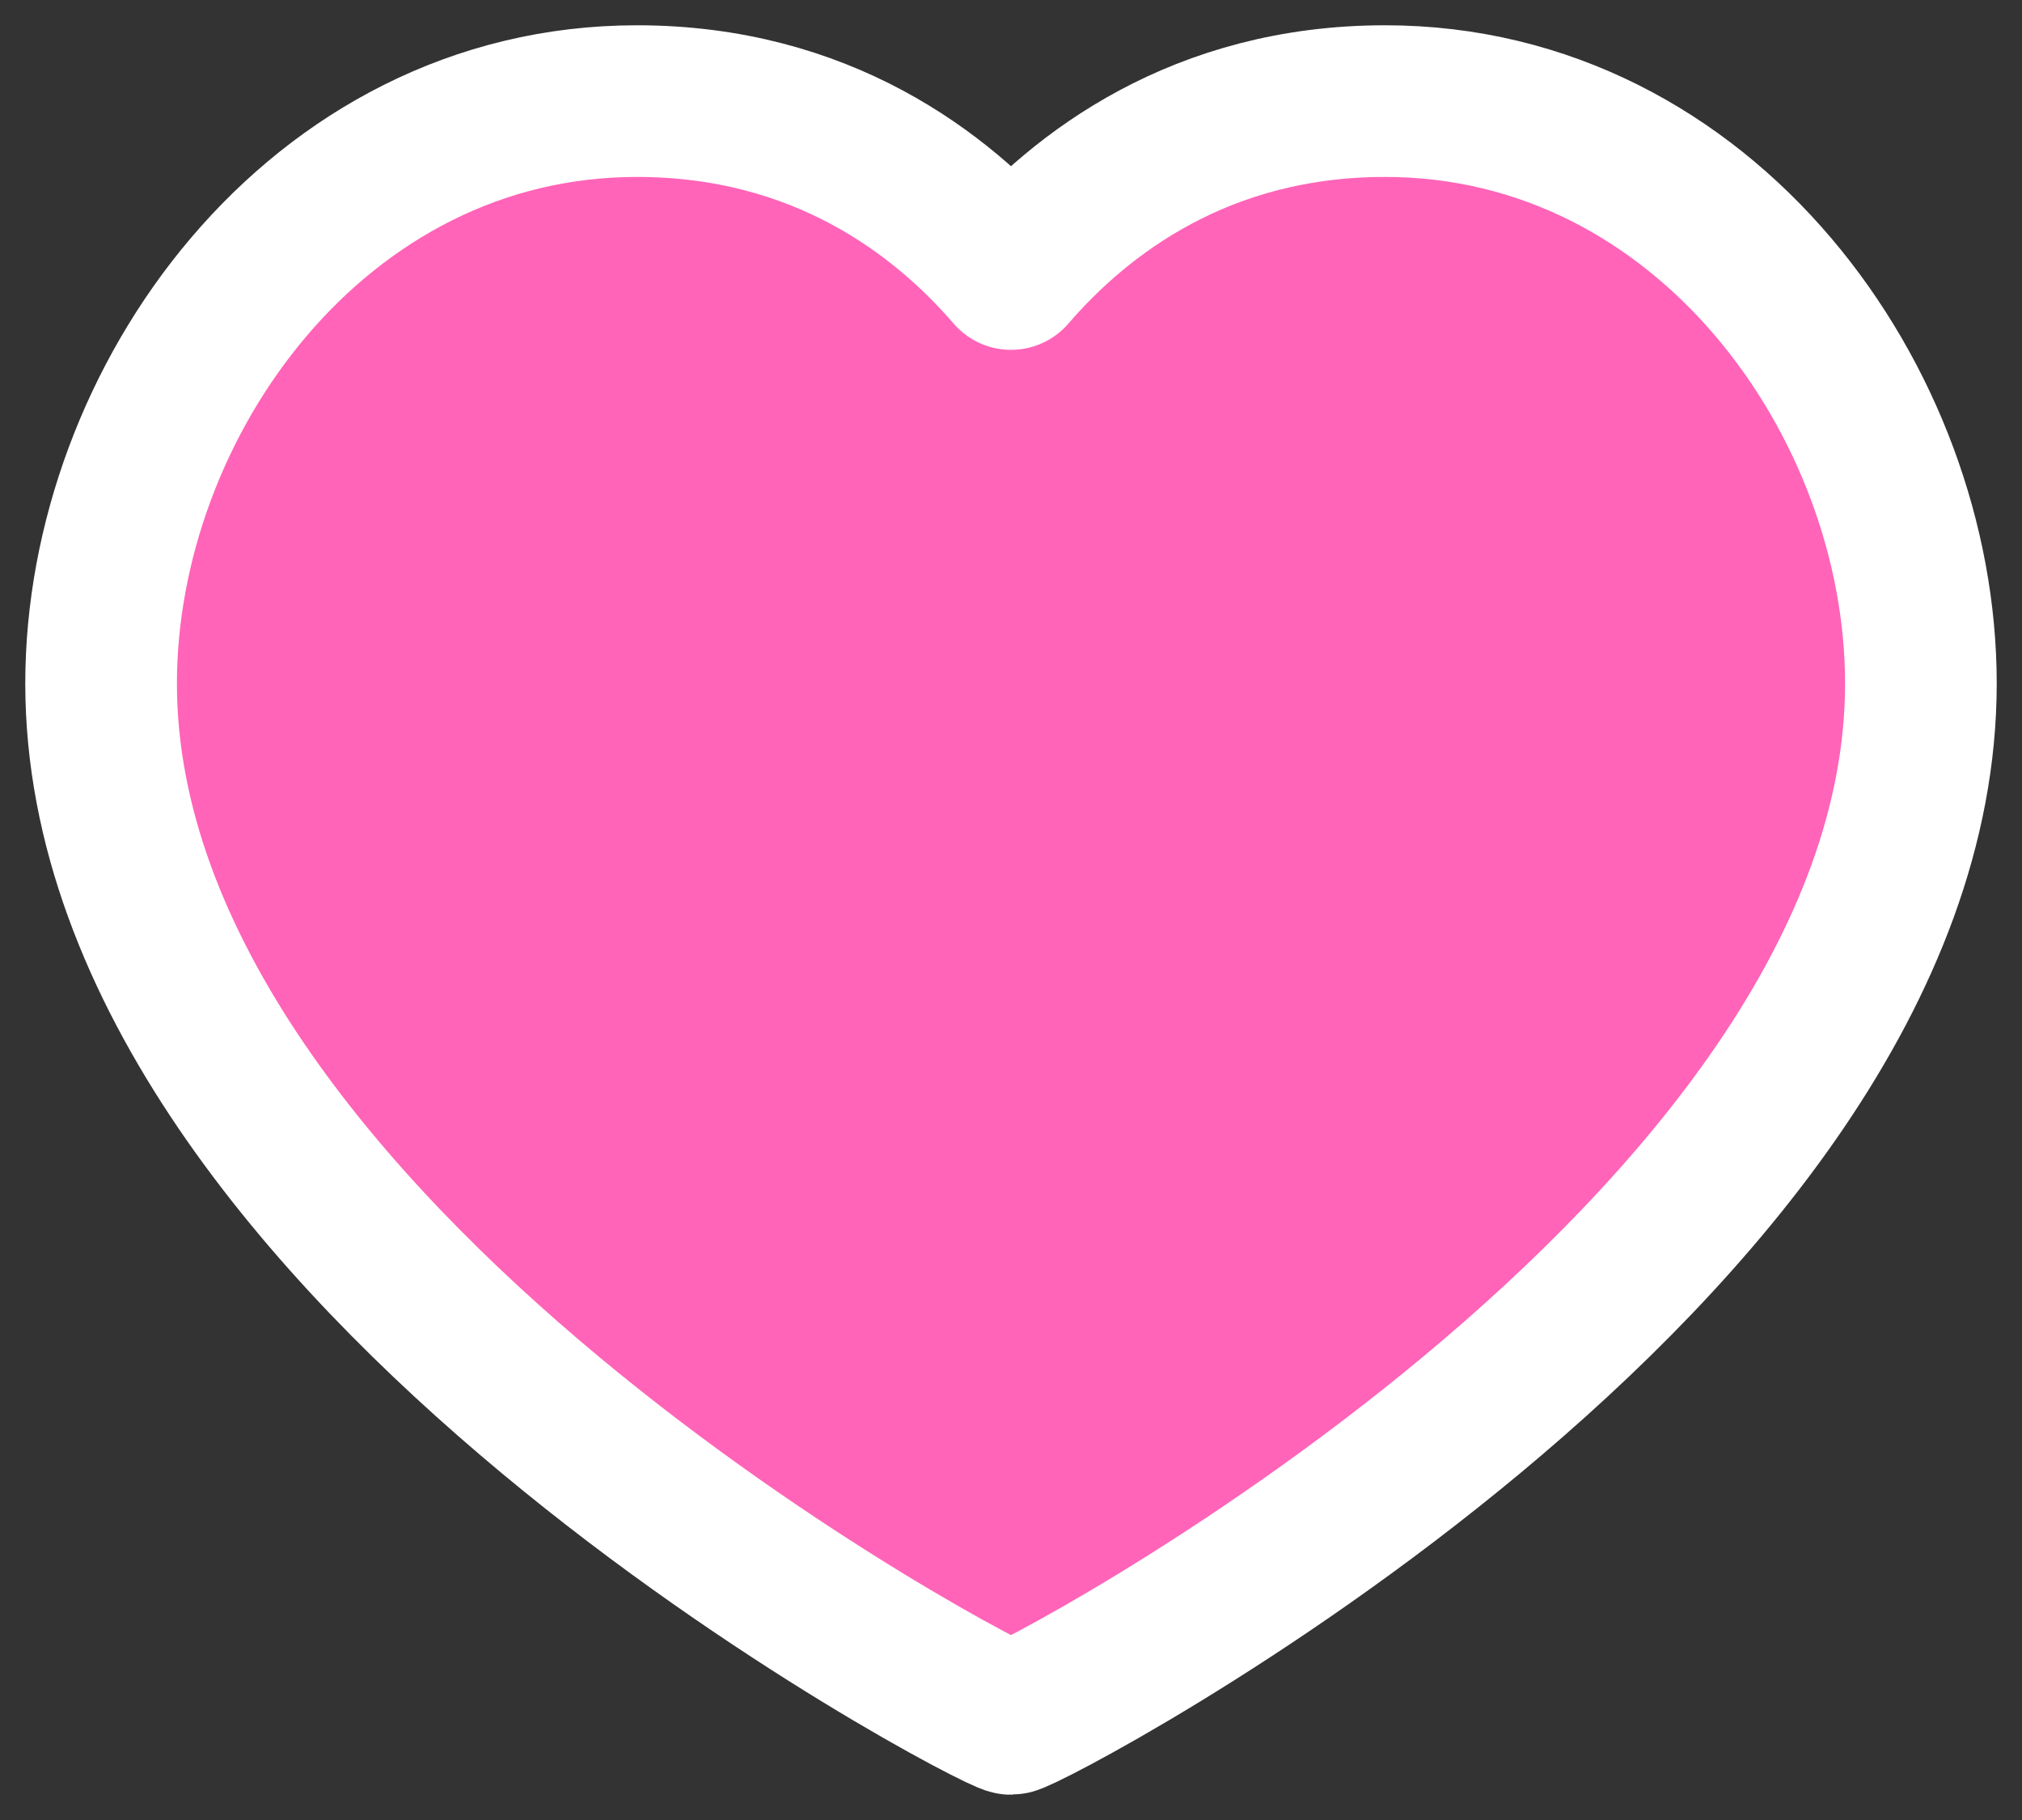 <svg width="20" height="18" viewBox="0 0 20 18" fill="none" xmlns="http://www.w3.org/2000/svg">
    <rect x="0" y="0" width="20" height="18" fill="#333333" stroke="none"/>
    <path fill-rule="evenodd" clip-rule="evenodd"
          d="M13.7 1C16.87 1 19 3.98 19 6.76C19 12.39 10.16 17 10 17C9.84 17 1 12.39 1 6.76C1 3.98 3.13 1 6.3 1C8.12 1 9.31 1.91 10 2.71C10.69 1.91 11.88 1 13.7 1Z"
          fill="#FF64B8" stroke="white" stroke-width="1.5" stroke-linecap="round" stroke-linejoin="round"/>
</svg>

